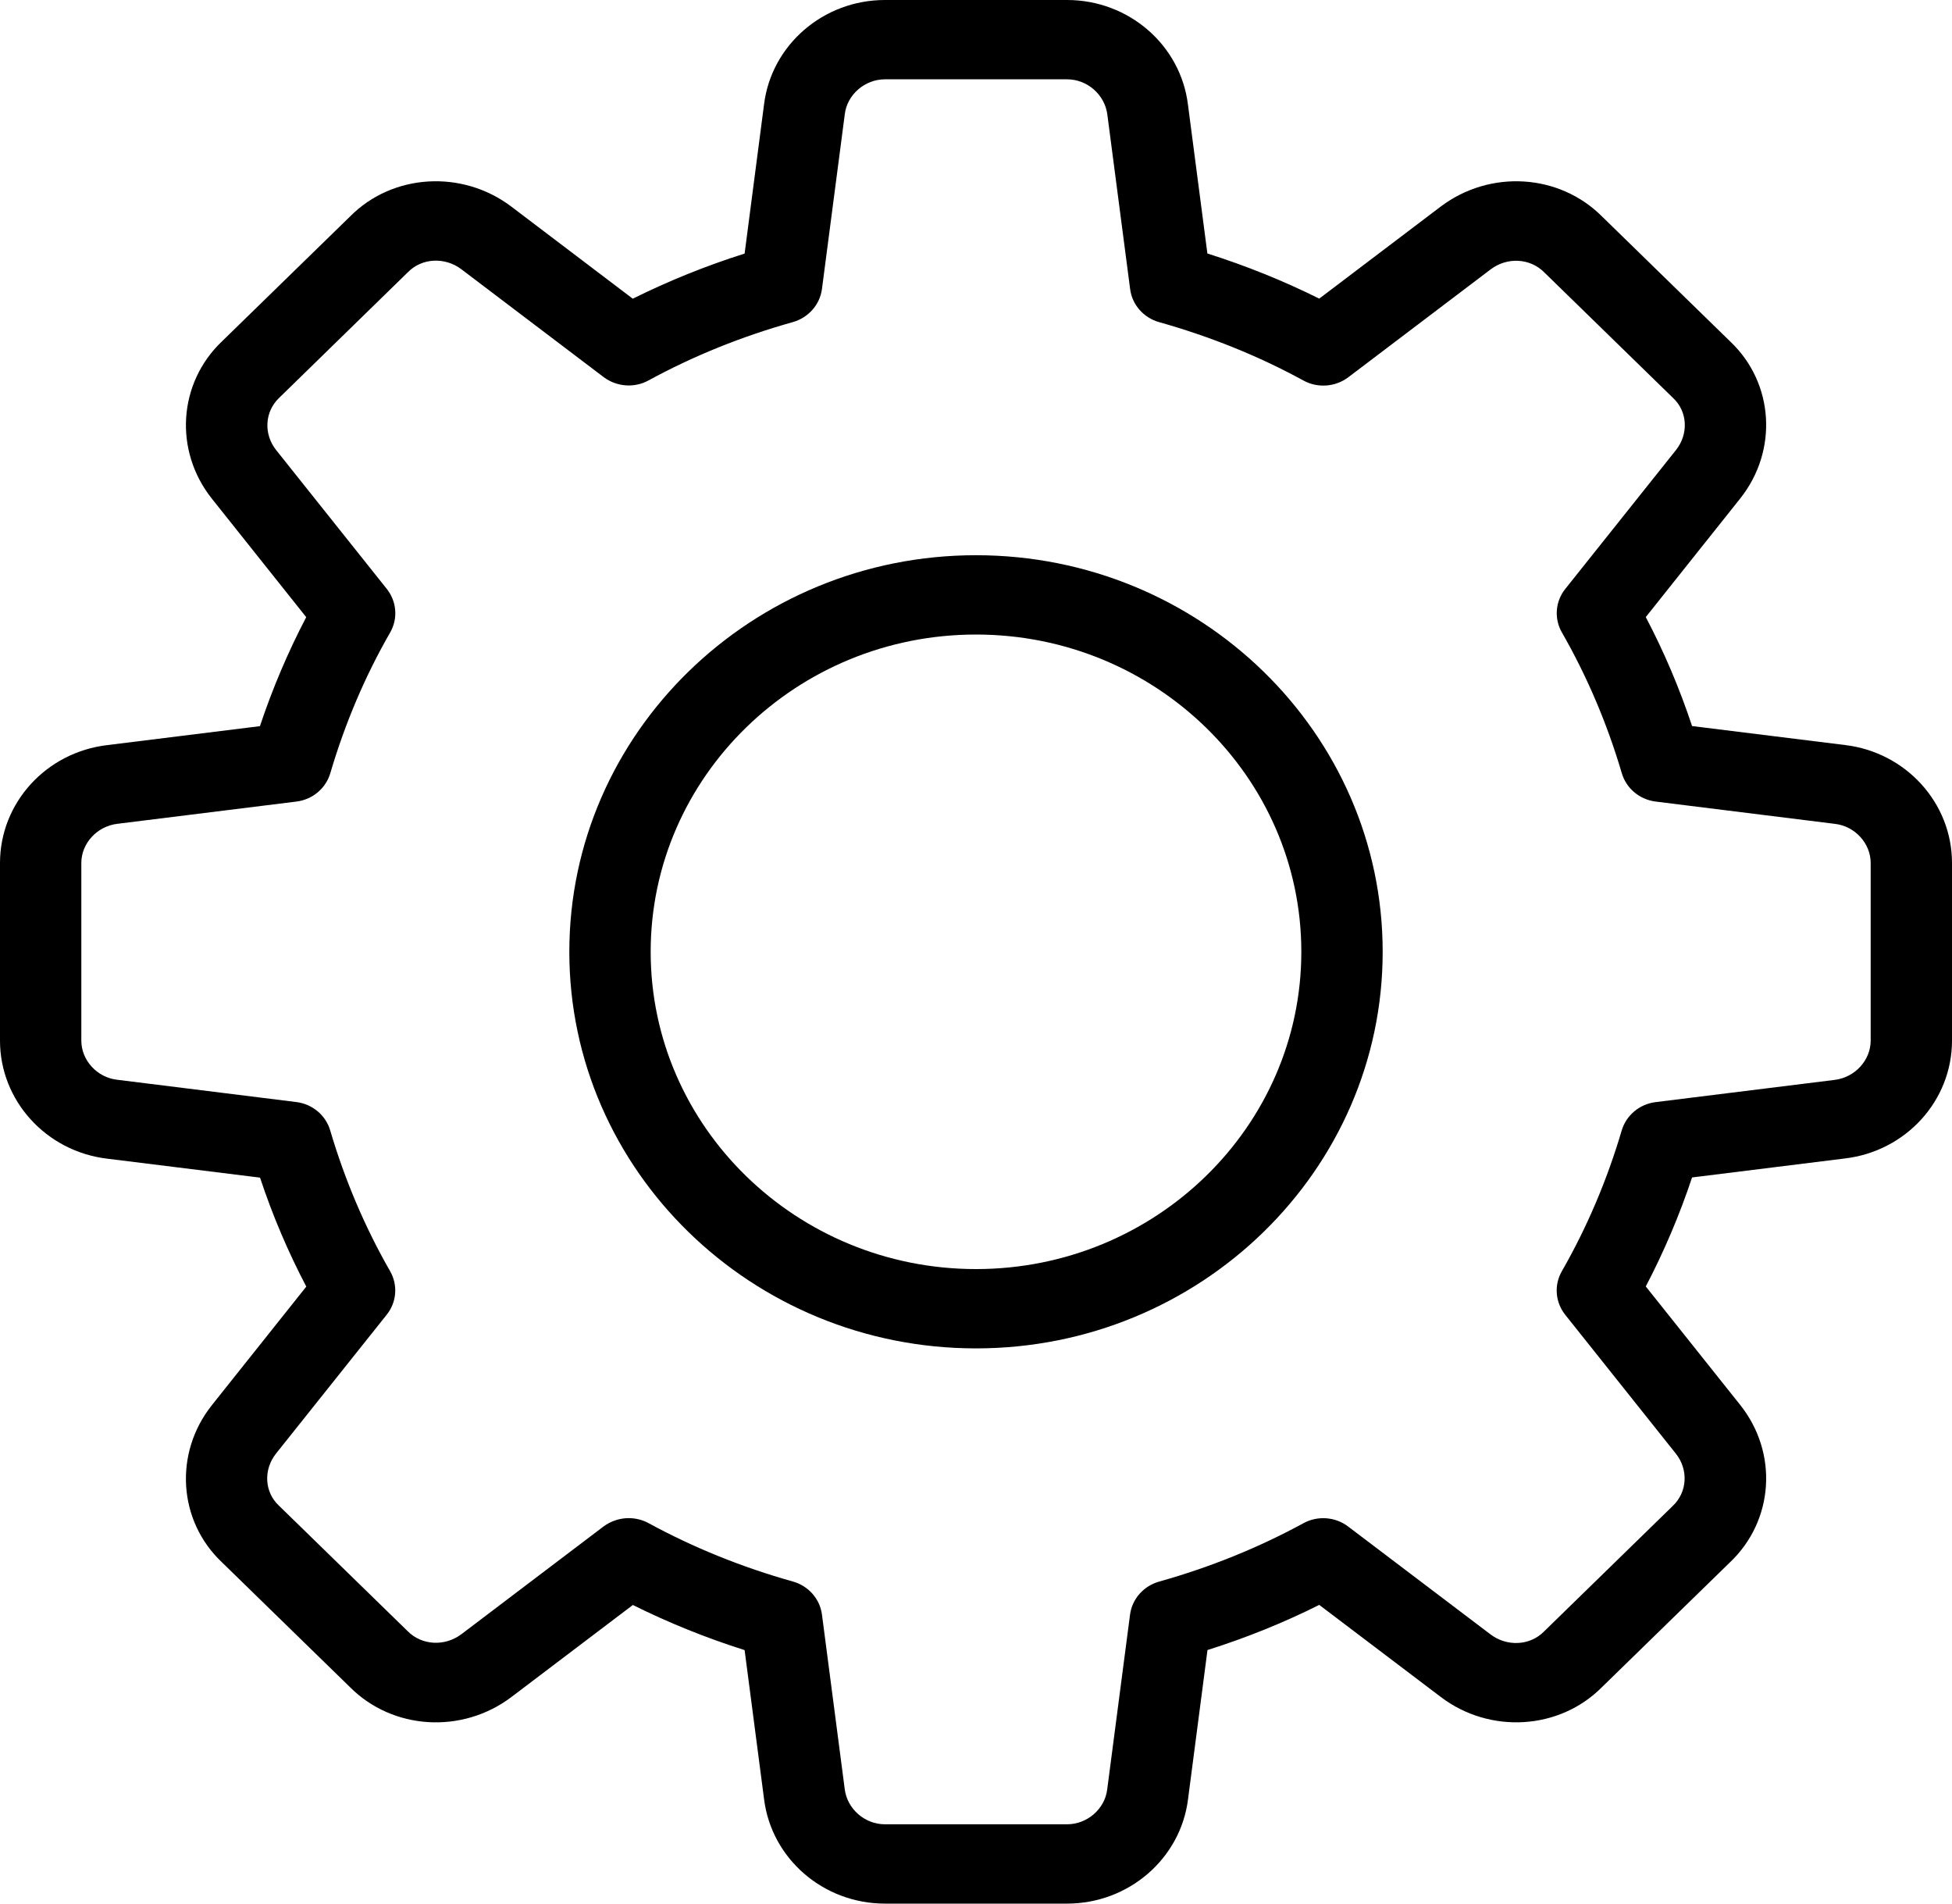 <svg width="80" height="78" viewBox="0 0 80 78" fill="none" xmlns="http://www.w3.org/2000/svg">
<g clip-path="url(#clip0_46_169)">
<path d="M43.733 78H36.267C33.743 78 31.613 76.157 31.313 73.71L30.517 67.613C28.927 67.109 27.393 66.489 25.937 65.764L20.957 69.537C18.937 71.061 16.093 70.886 14.34 69.127L9.09 64.009C7.3 62.316 7.12 59.543 8.683 57.577L12.553 52.718C11.807 51.298 11.17 49.803 10.657 48.253L4.39 47.476C1.89 47.177 0 45.1 0 42.64V35.36C0 32.9 1.89 30.823 4.4 30.53L10.653 29.754C11.17 28.203 11.807 26.709 12.55 25.288L8.683 20.433C7.117 18.463 7.3 15.688 9.107 13.978L14.357 8.86C16.093 7.114 18.94 6.942 20.953 8.463L25.933 12.239C27.39 11.515 28.923 10.894 30.517 10.39L31.313 4.28C31.613 1.843 33.743 0 36.267 0H43.733C46.257 0 48.387 1.843 48.687 4.29L49.483 10.387C51.077 10.891 52.61 11.511 54.067 12.236L59.047 8.463C61.07 6.939 63.91 7.114 65.663 8.876L70.913 13.995C72.703 15.688 72.883 18.46 71.32 20.426L67.45 25.285C68.197 26.705 68.833 28.2 69.347 29.75L75.613 30.527C78.11 30.823 80 32.9 80 35.36V42.64C80 45.1 78.11 47.177 75.6 47.469L69.347 48.246C68.83 49.797 68.193 51.291 67.45 52.712L71.32 57.567C72.887 59.537 72.703 62.309 70.897 64.019L65.647 69.137C63.91 70.882 61.063 71.061 59.05 69.534L54.067 65.76C52.61 66.489 51.077 67.109 49.487 67.61L48.69 73.72C48.387 76.157 46.257 78 43.733 78ZM25.767 62.205C26.043 62.205 26.327 62.273 26.58 62.41C28.417 63.411 30.407 64.217 32.493 64.802C33.133 64.981 33.603 65.513 33.687 66.157L34.62 73.307C34.72 74.123 35.443 74.75 36.267 74.75H43.733C44.557 74.75 45.28 74.123 45.377 73.323L46.313 66.16C46.397 65.517 46.867 64.984 47.507 64.805C49.593 64.22 51.583 63.414 53.42 62.413C54.003 62.094 54.73 62.15 55.253 62.55L61.087 66.969C61.757 67.477 62.697 67.434 63.27 66.859L68.553 61.708C69.157 61.136 69.203 60.219 68.683 59.563L64.15 53.875C63.74 53.362 63.683 52.657 64.01 52.088C65.037 50.297 65.863 48.357 66.463 46.322C66.647 45.698 67.193 45.24 67.853 45.159L75.187 44.249C76.023 44.148 76.667 43.443 76.667 42.64V35.36C76.667 34.557 76.023 33.852 75.203 33.758L67.857 32.844C67.197 32.763 66.65 32.305 66.467 31.681C65.867 29.646 65.04 27.706 64.013 25.916C63.687 25.347 63.74 24.642 64.153 24.128L68.687 18.441C69.21 17.784 69.163 16.867 68.577 16.315L63.293 11.164C62.71 10.572 61.767 10.527 61.093 11.037L55.26 15.457C54.73 15.857 54.007 15.912 53.423 15.594C51.593 14.592 49.603 13.79 47.51 13.201C46.87 13.023 46.4 12.49 46.317 11.846L45.383 4.696C45.28 3.877 44.557 3.25 43.733 3.25H36.267C35.443 3.25 34.72 3.877 34.623 4.677L33.687 11.84C33.603 12.483 33.133 13.016 32.493 13.198C30.4 13.783 28.41 14.589 26.58 15.587C25.997 15.909 25.273 15.85 24.743 15.454L18.91 11.034C18.237 10.524 17.3 10.569 16.73 11.141L11.447 16.296C10.843 16.867 10.797 17.784 11.317 18.441L15.85 24.128C16.26 24.642 16.317 25.347 15.99 25.916C14.96 27.706 14.137 29.646 13.537 31.681C13.353 32.305 12.807 32.763 12.147 32.844L4.813 33.755C3.977 33.852 3.333 34.557 3.333 35.36V42.64C3.333 43.443 3.977 44.148 4.797 44.242L12.143 45.156C12.803 45.237 13.35 45.695 13.533 46.319C14.133 48.353 14.96 50.294 15.987 52.084C16.313 52.653 16.26 53.358 15.847 53.872L11.313 59.559C10.79 60.216 10.837 61.133 11.423 61.685L16.707 66.836C17.29 67.424 18.227 67.47 18.907 66.963L24.74 62.543C25.043 62.322 25.403 62.205 25.767 62.205Z" fill="black"/>
<path d="M40 55.25C30.81 55.25 23.333 47.96 23.333 39C23.333 30.04 30.81 22.75 40 22.75C49.19 22.75 56.667 30.04 56.667 39C56.667 47.96 49.19 55.25 40 55.25ZM40 26C32.647 26 26.667 31.831 26.667 39C26.667 46.169 32.647 52 40 52C47.353 52 53.333 46.169 53.333 39C53.333 31.831 47.353 26 40 26Z" fill="black"/>
</g>
<defs>
<clipPath id="clip0_46_169">
<rect width="80" height="78" fill="white"/>
</clipPath>
</defs>
</svg>
